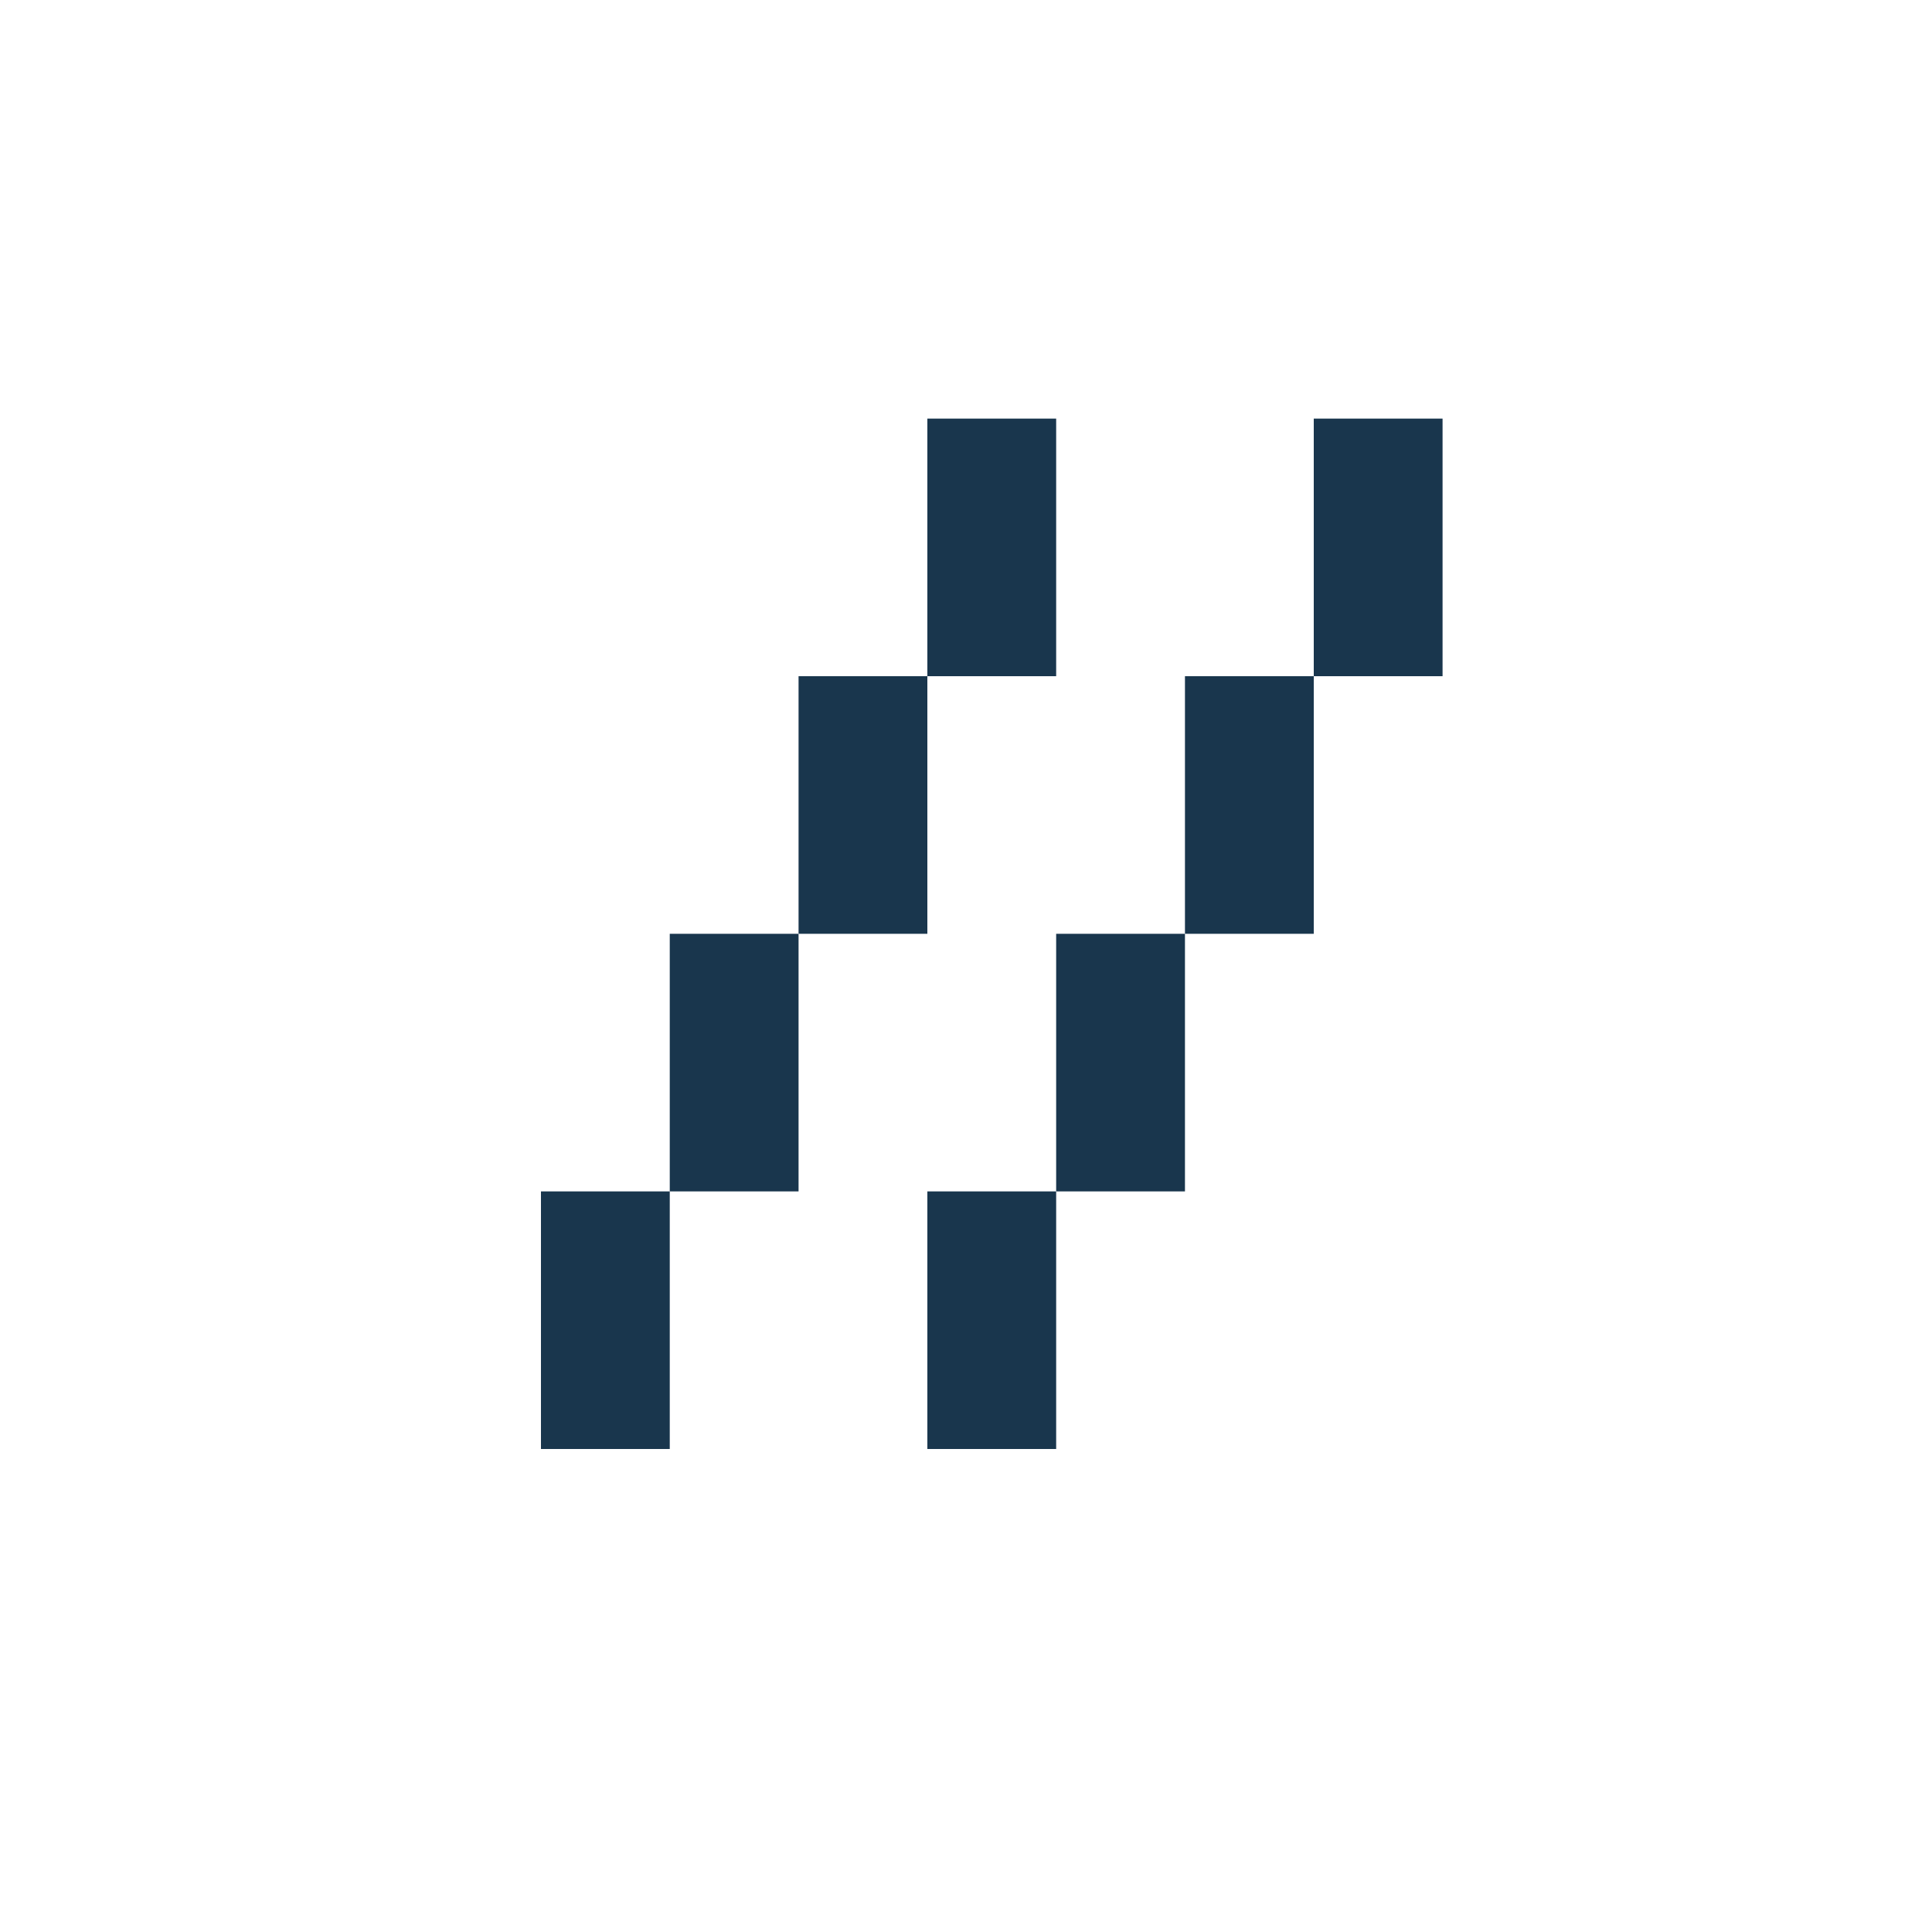 <?xml version="1.0" encoding="utf-8"?>
<!-- Generator: Adobe Illustrator 19.2.1, SVG Export Plug-In . SVG Version: 6.00 Build 0)  -->
<svg version="1.1" id="Layer_1" xmlns="http://www.w3.org/2000/svg" xmlns:xlink="http://www.w3.org/1999/xlink" x="0px" y="0px"
	 viewBox="0 0 30 30" style="enable-background:new 0 0 30 30;" xml:space="preserve">
<style type="text/css">
	.st0{fill:#19364D;}
</style>
<g>
	<polygon class="st0" points="8.4,20.5 8.4,22.5 10.4,22.5 10.4,20.5 10.4,18.5 8.4,18.5 	"/>
	<polygon class="st0" points="10.4,16.5 10.4,18.5 12.4,18.5 12.4,16.5 12.4,14.5 10.4,14.5 	"/>
	<polygon class="st0" points="14.4,12.5 14.4,10.5 12.4,10.5 12.4,12.5 12.4,14.5 14.4,14.5 	"/>
	<polygon class="st0" points="16.4,8.5 16.4,6.5 14.4,6.5 14.4,8.5 14.4,10.5 16.4,10.5 	"/>
	<polygon class="st0" points="14.4,20.5 14.4,22.5 16.4,22.5 16.4,20.5 16.4,18.5 14.4,18.5 	"/>
	<polygon class="st0" points="16.4,16.5 16.4,18.5 18.4,18.5 18.4,16.5 18.4,14.5 16.4,14.5 	"/>
	<polygon class="st0" points="18.4,12.5 18.4,14.5 20.4,14.5 20.4,12.5 20.4,10.5 18.4,10.5 	"/>
	<polygon class="st0" points="20.4,6.5 20.4,8.5 20.4,10.5 22.4,10.5 22.4,8.5 22.4,6.5 	"/>
</g>
</svg>

